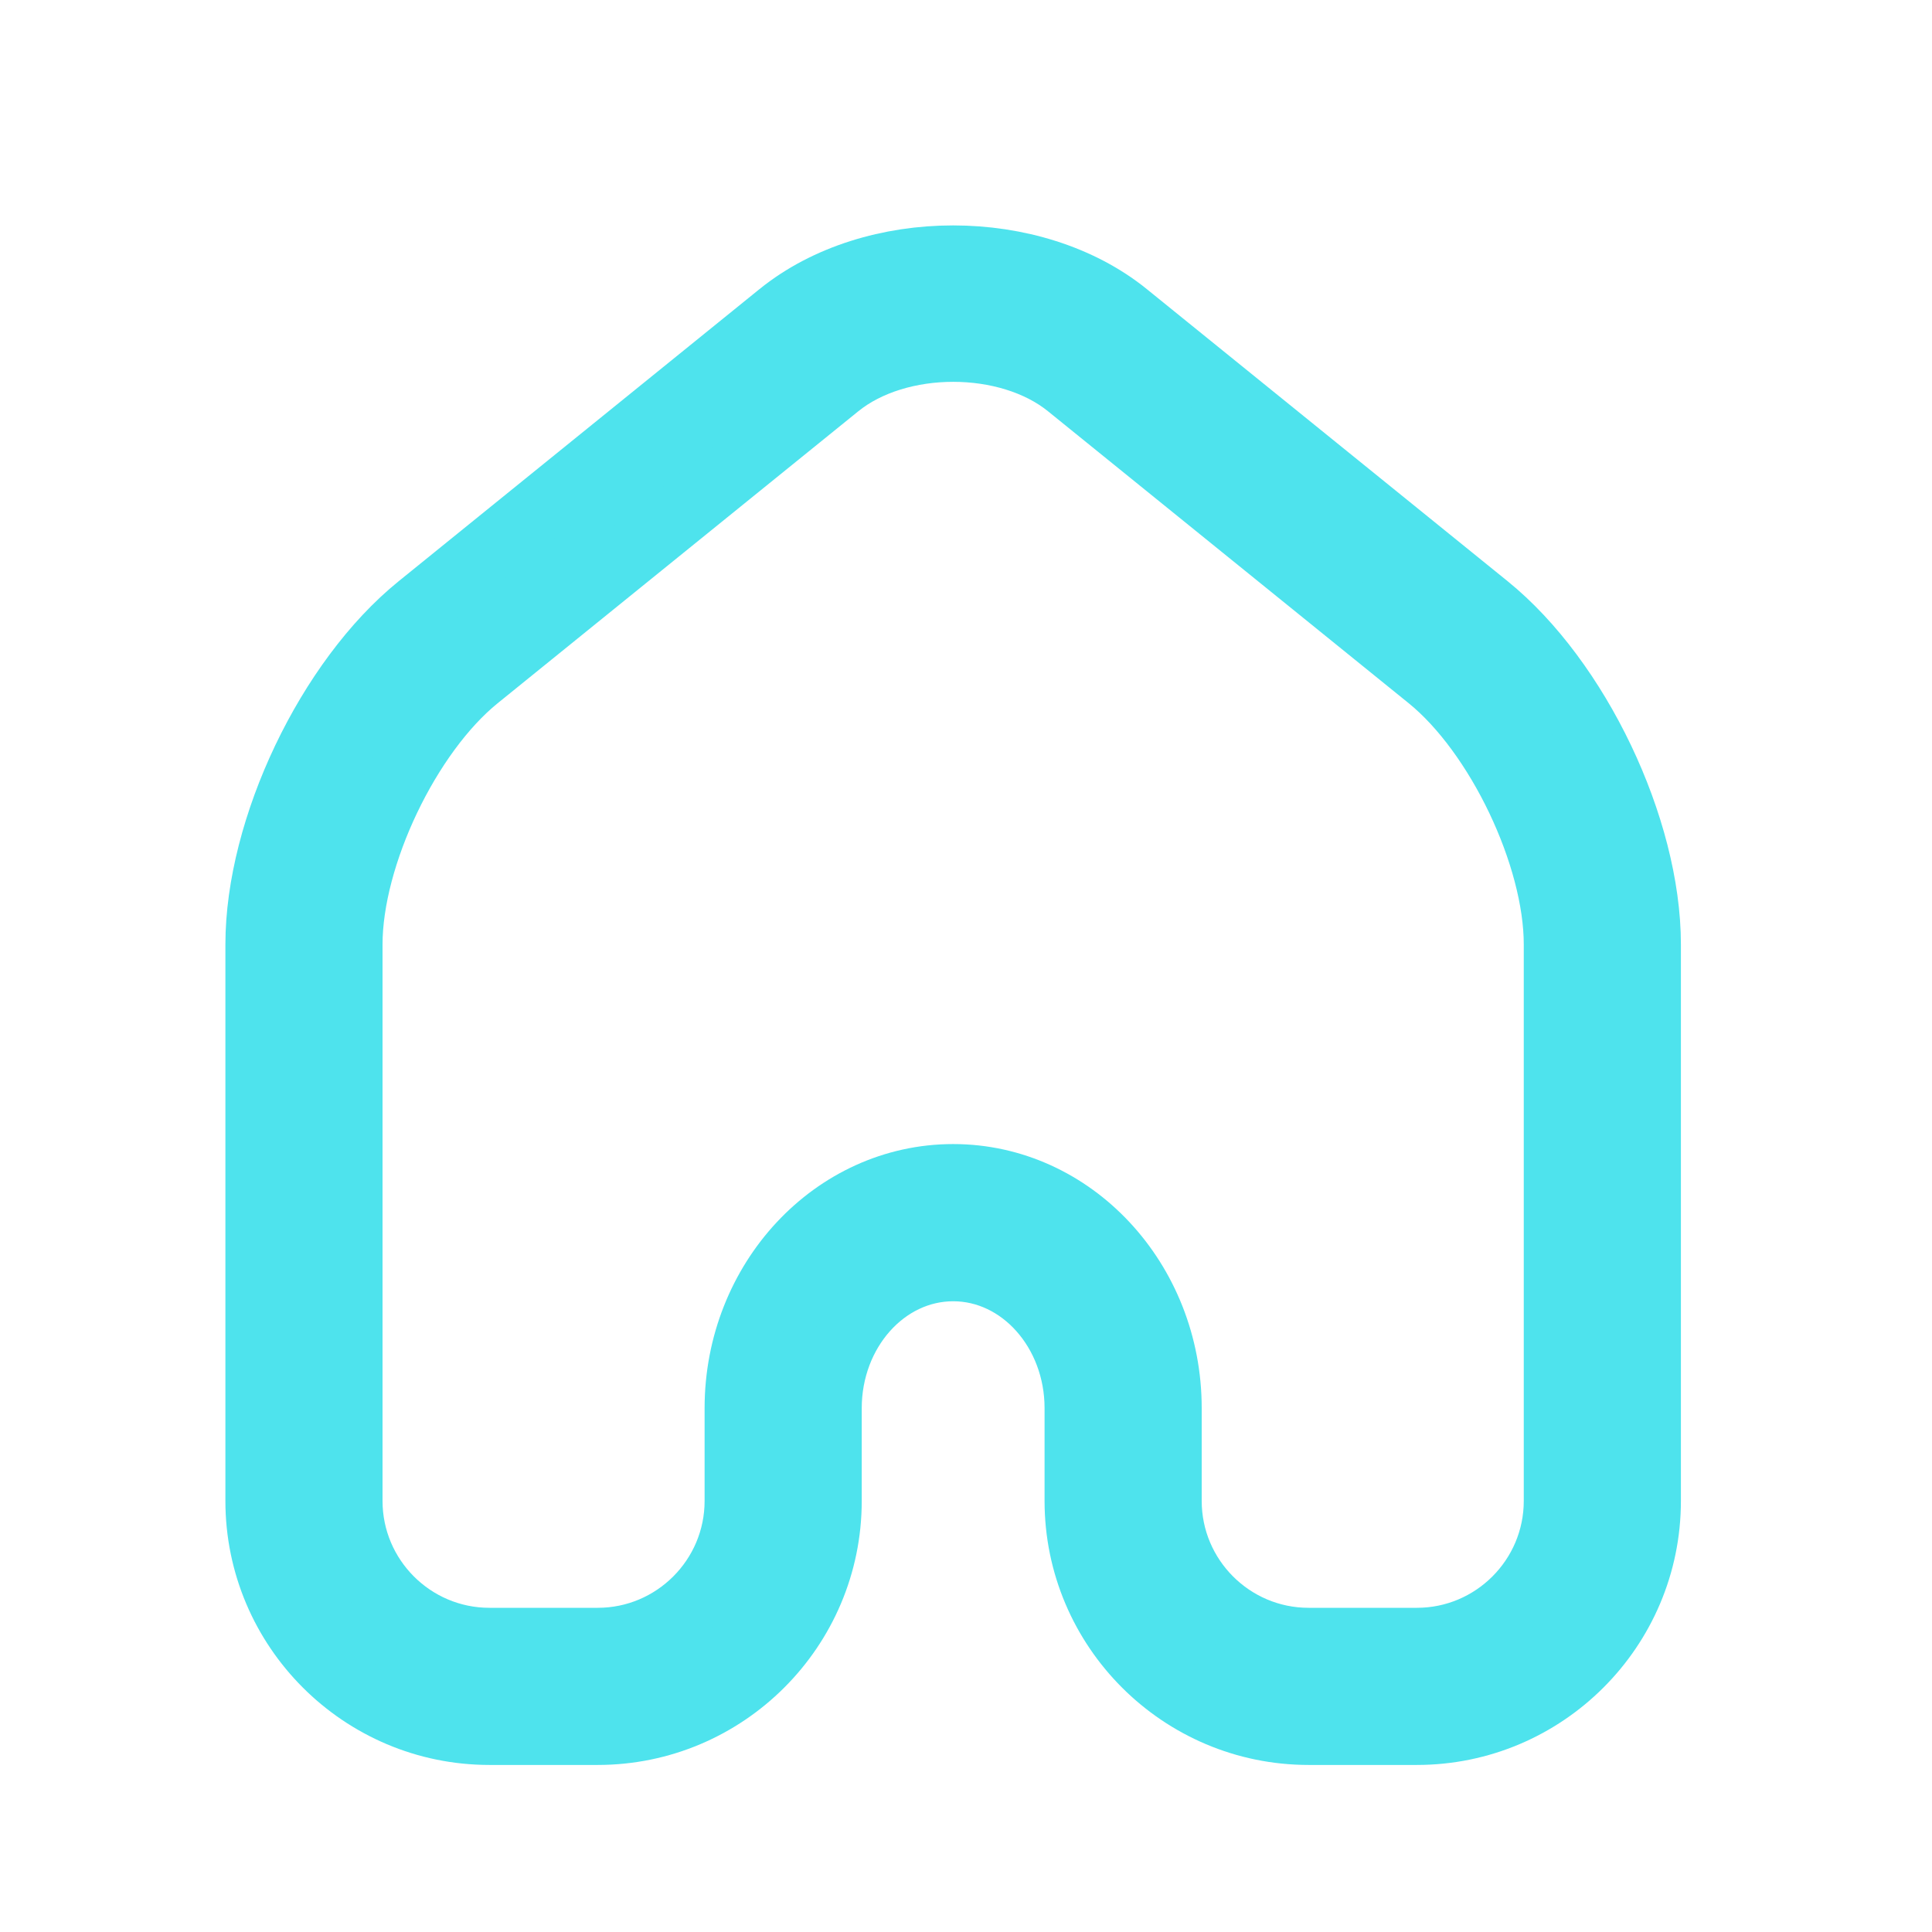 <?xml version="1.0" encoding="UTF-8"?>
<svg width="30px" height="30px" viewBox="0 0 30 30" version="1.1" xmlns="http://www.w3.org/2000/svg" xmlns:xlink="http://www.w3.org/1999/xlink">
    <!-- Generator: Sketch 52.5 (67469) - http://www.bohemiancoding.com/sketch -->
    <title>Artboard</title>
    <desc>Created with Sketch.</desc>
    <g id="Artboard" stroke="none" stroke-width="1" fill="none" fill-rule="evenodd">
        <path d="M14.801,18.265 C16.654,18.265 18.16,19.881 18.16,21.866 L18.16,23.306 C18.16,24.497 19.129,25.466 20.32,25.466 L22.001,25.466 C23.192,25.466 24.161,24.497 24.161,23.306 L24.161,14.665 C24.161,13.29 23.258,11.398 22.19,10.532 L16.586,5.996 C15.652,5.24 13.95,5.24 13.015,5.996 L7.412,10.532 C6.343,11.398 5.44,13.29 5.44,14.665 L5.44,23.306 C5.44,24.497 6.409,25.466 7.6,25.466 L9.281,25.466 C10.472,25.466 11.441,24.497 11.441,23.306 L11.441,21.866 C11.441,19.881 12.947,18.265 14.801,18.265 M22.001,26.906 L20.32,26.906 C18.336,26.906 16.72,25.292 16.72,23.306 L16.72,21.866 C16.72,20.675 15.859,19.706 14.801,19.706 C13.742,19.706 12.881,20.675 12.881,21.866 L12.881,23.306 C12.881,25.292 11.265,26.906 9.281,26.906 L7.6,26.906 C5.616,26.906 4,25.292 4,23.306 L4,14.665 C4,12.858 5.1,10.551 6.506,9.413 L12.109,4.877 C13.555,3.708 16.046,3.708 17.492,4.877 L23.095,9.413 C24.501,10.551 25.601,12.858 25.601,14.665 L25.601,23.306 C25.601,25.292 23.985,26.906 22.001,26.906" id="browse/button" stroke="#4EE3ED" fill="#4EE3ED"></path>
    </g>
</svg>